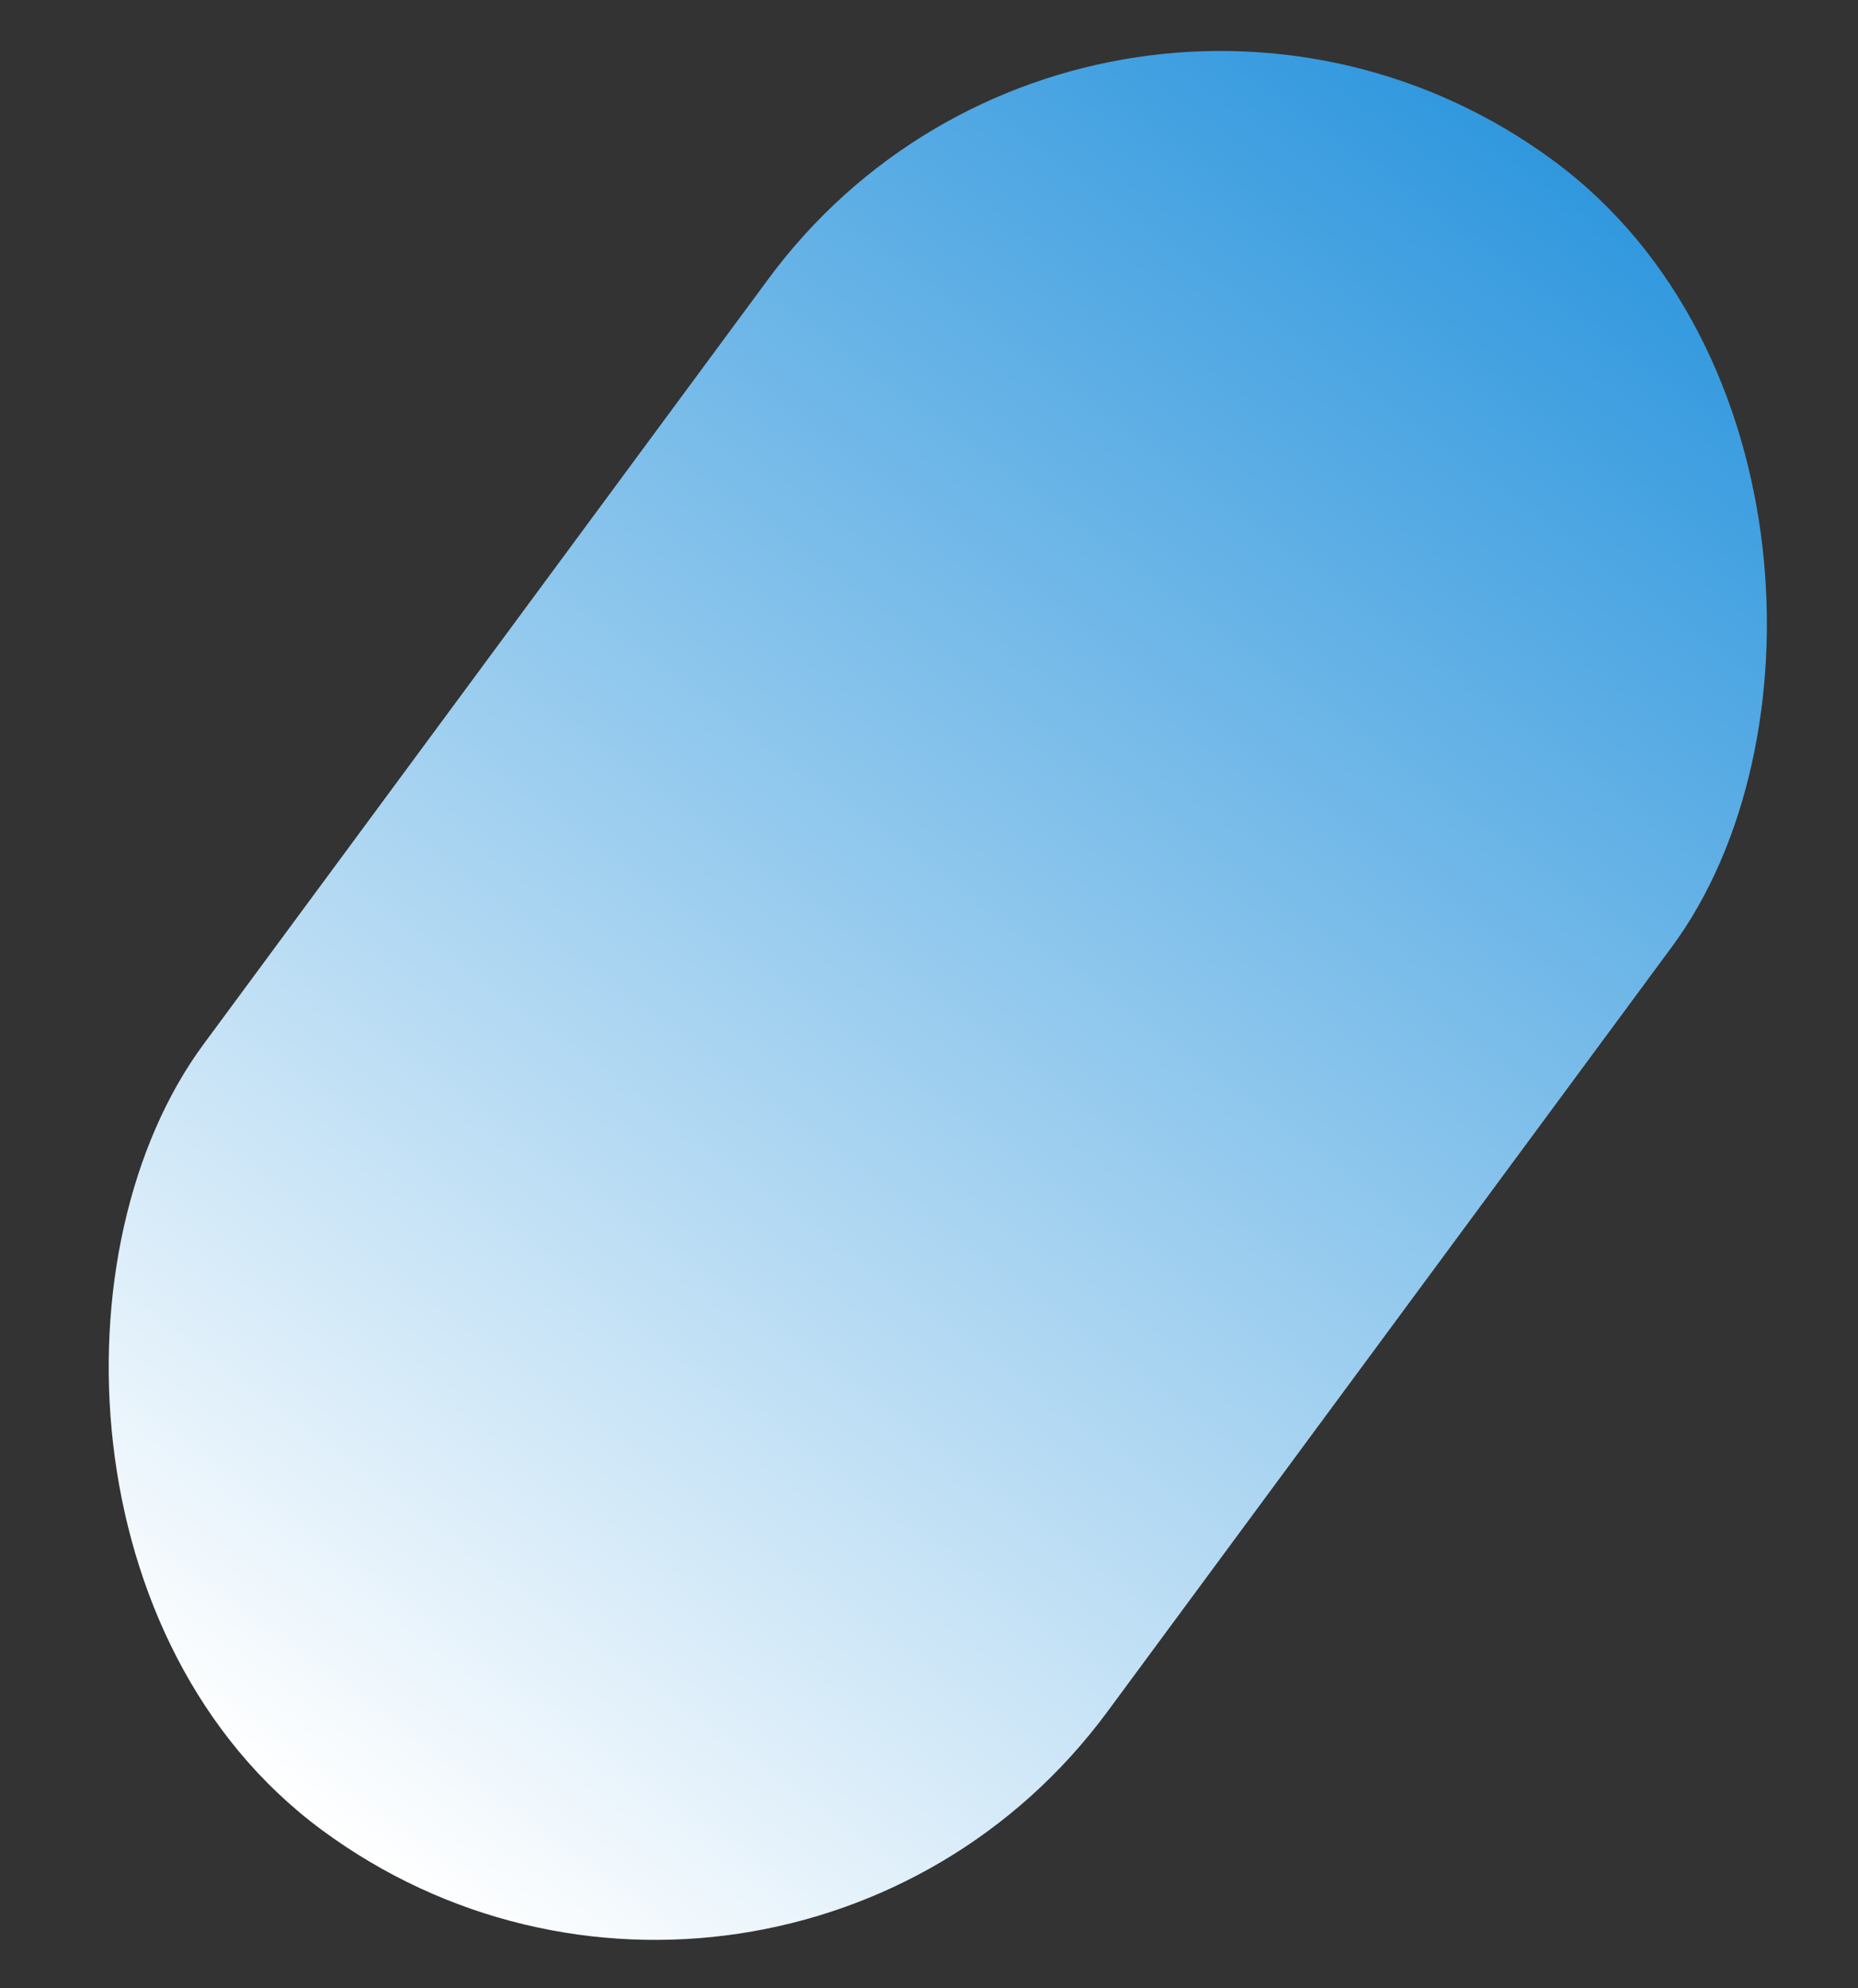 <svg width="86" height="92" viewBox="0 0 86 92" fill="none" xmlns="http://www.w3.org/2000/svg">
<rect x="0" y="0" width="86" height="92" fill="#333333" stroke="none"/>
<g id="figure" clip-path="url(#clip0_174_1612)">
<rect id="Rectangle 9" x="51" y="-8" width="52" height="96" rx="26" transform="rotate(36.438 51 -8)" fill="url(#paint0_linear_174_1612)"/>
</g>
<defs>
<linearGradient id="paint0_linear_174_1612" x1="77" y1="-8" x2="77" y2="88" gradientUnits="userSpaceOnUse">
<stop stop-color="#3198DE"/>
<stop offset="1" stop-color="white"/>
</linearGradient>
<clipPath id="clip0_174_1612">
<rect width="86" height="92" fill="white"/>
</clipPath>
</defs>
</svg>

